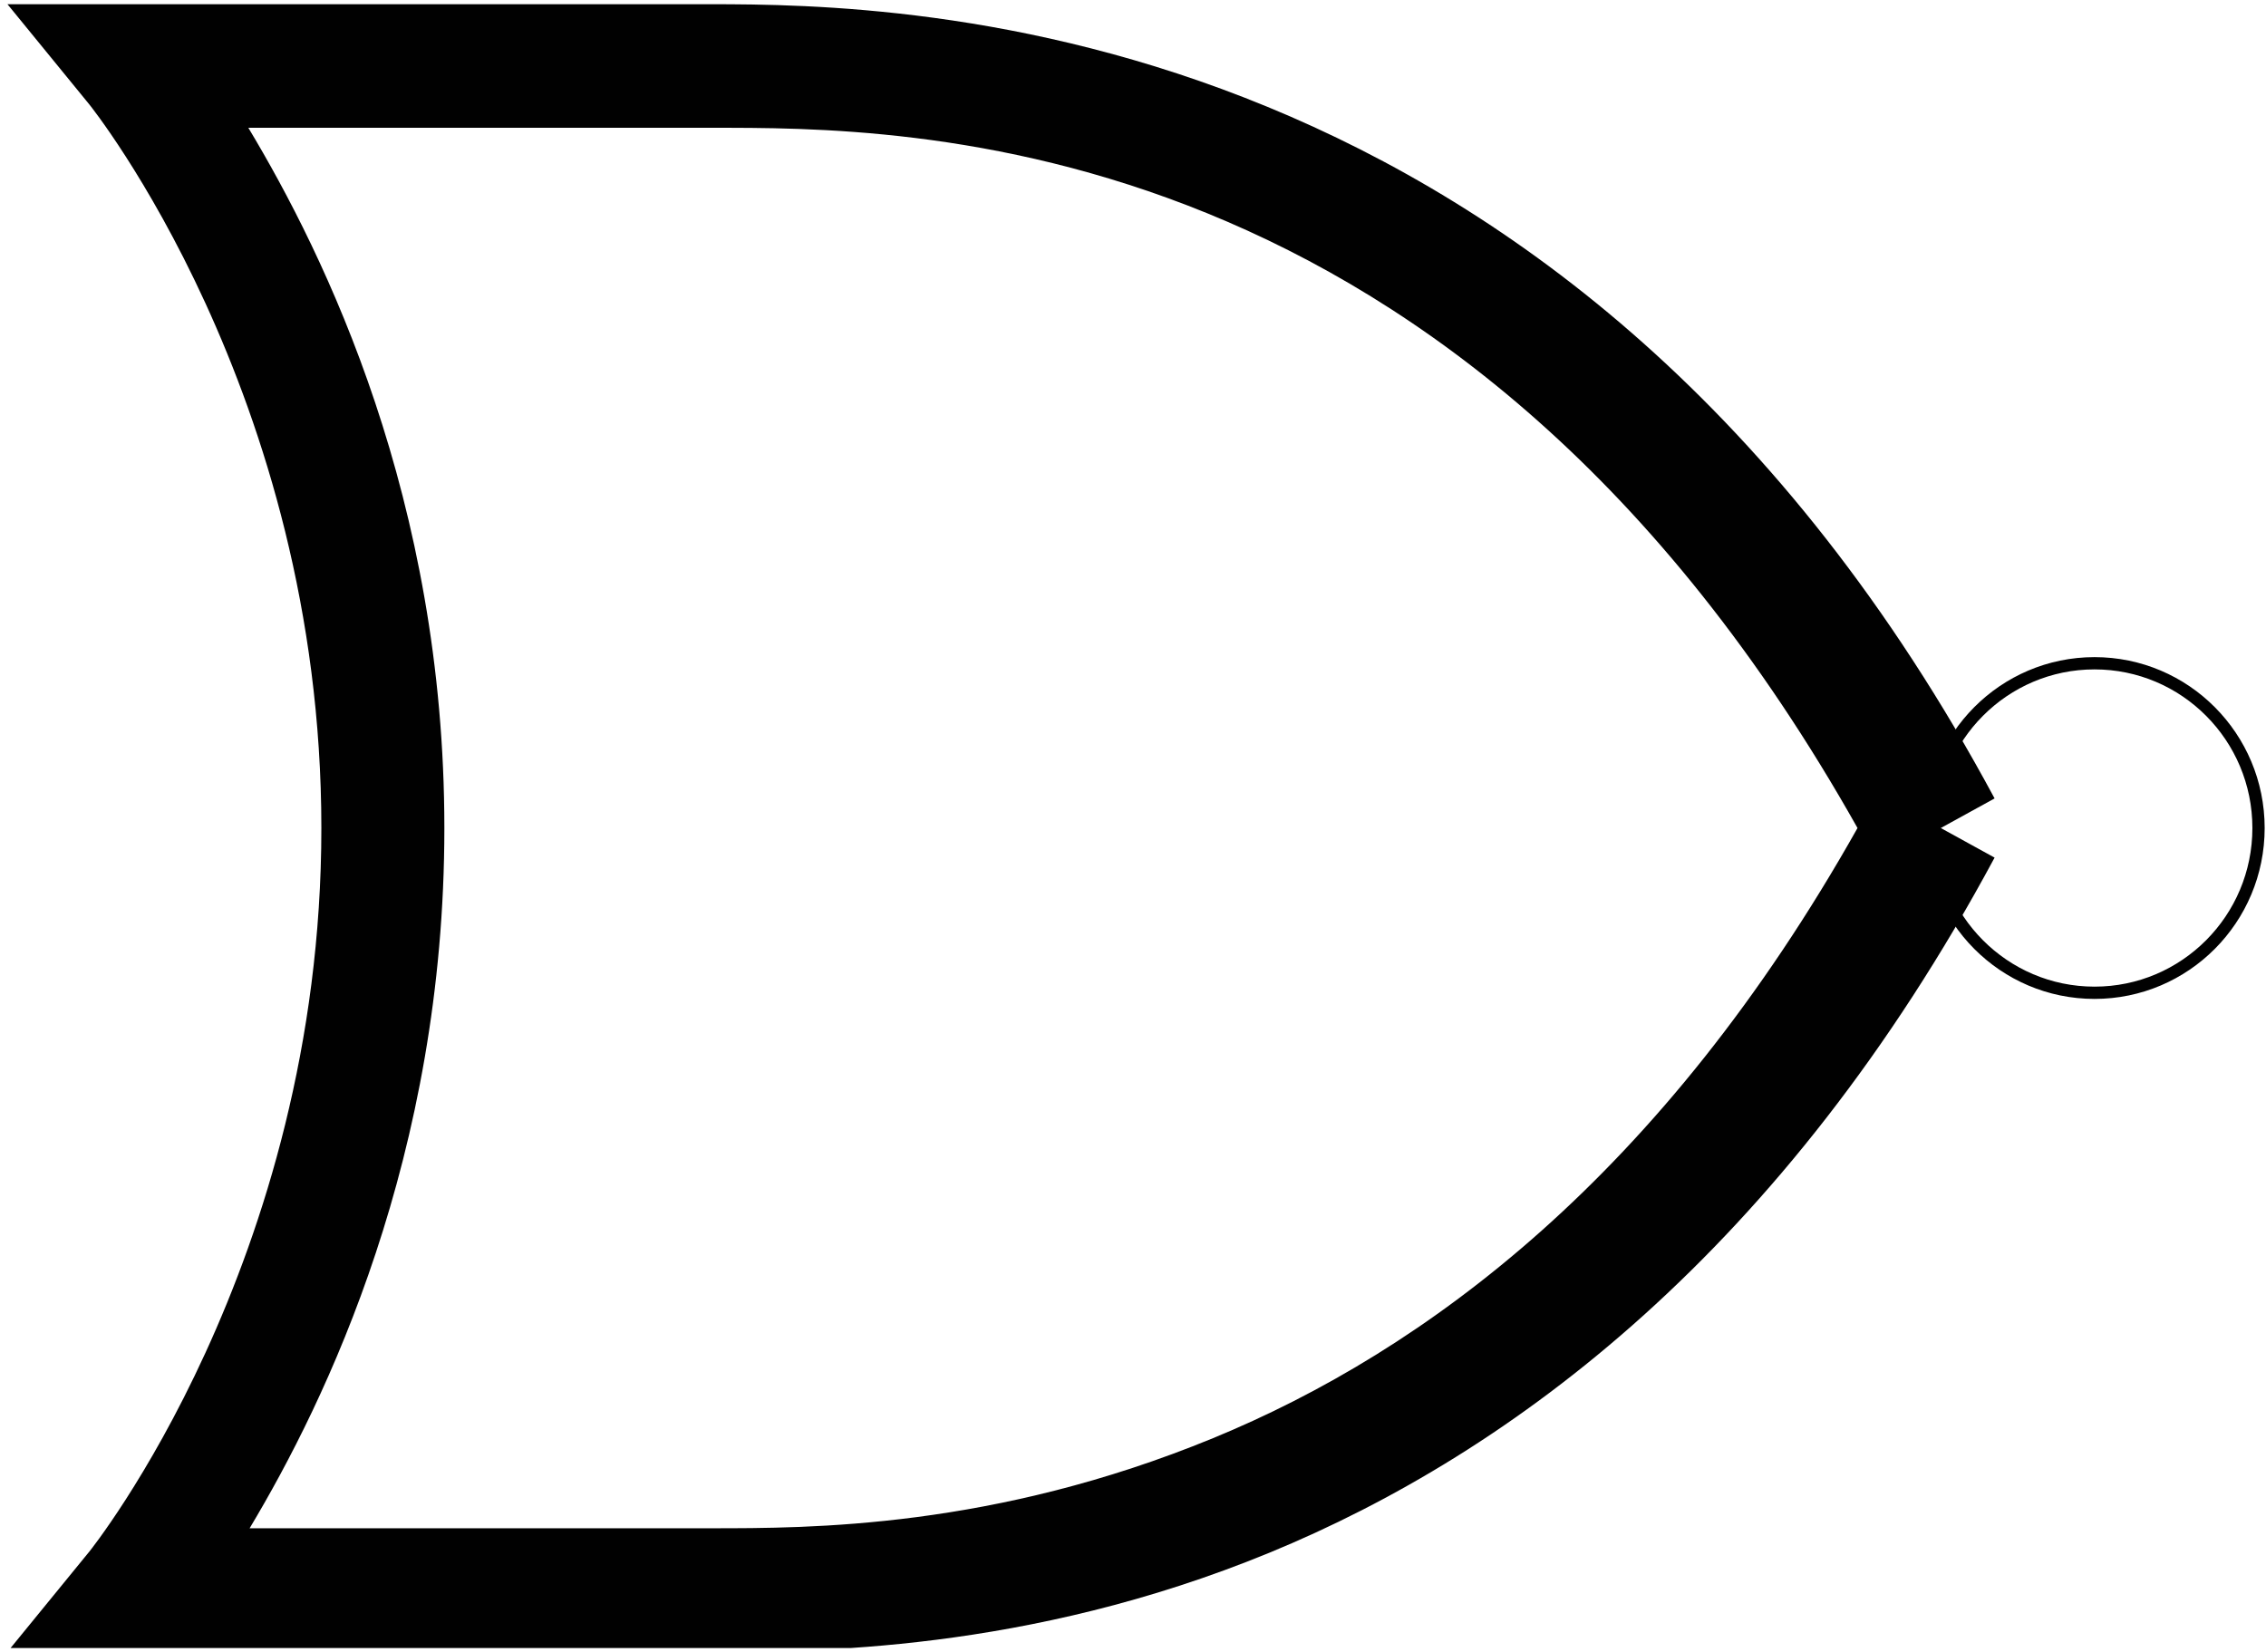 <?xml version="1.0" encoding="utf-8"?>
<!-- Generator: Adobe Illustrator 15.0.2, SVG Export Plug-In . SVG Version: 6.00 Build 0)  -->
<!DOCTYPE svg PUBLIC "-//W3C//DTD SVG 1.1//EN" "http://www.w3.org/Graphics/SVG/1.1/DTD/svg11.dtd">
<svg version="1.1" id="Layer_1" xmlns="http://www.w3.org/2000/svg" xmlns:xlink="http://www.w3.org/1999/xlink" x="0px" y="0px"
	 width="554px" height="403.934px" viewBox="0 0 554 403.934" enable-background="new 0 0 554 403.934" xml:space="preserve">
<g>
	<g>
		<defs>
			<rect id="SVGID_1_" width="554" height="403"/>
		</defs>
		<clipPath id="SVGID_2_">
			<use xlink:href="#SVGID_1_"  overflow="visible"/>
		</clipPath>
		<path clip-path="url(#SVGID_2_)" fill="#010101" d="M60.715,31.25H173.79c46.947,0,183.298-1.309,280.341,171.233
			C406.353,287.382,348.67,330.24,296.576,351.683c-53.727,22.111-98.648,22.034-122.786,22.034H61.028
			c18.775-31.309,47.611-91.154,47.611-171.233C108.639,122.169,79.488,62.471,60.715,31.25 M1.826,1.033l20.048,24.551
			c0,0,56.694,70.508,56.694,176.899c0,106.391-56.694,176.898-56.694,176.898L1.826,403.934h31.638H173.79
			c24.138,0,77.074,0.246,136.568-24.237c59.493-24.482,125.664-73.971,177.288-169.975l-13.156-7.238l13.156-7.239
			C384.379,3.208,221.47,1.033,173.79,1.033H33.464H1.826z"/>
		<path clip-path="url(#SVGID_2_)" fill="none" stroke="#010101" stroke-width="3" d="M552.173,202.483
			c0,22.25-17.953,40.29-40.095,40.29c-22.141,0-40.093-18.04-40.093-40.29c0-22.249,17.952-40.29,40.093-40.29
			C534.22,162.193,552.173,180.234,552.173,202.483L552.173,202.483z"/>
	</g>
</g>
</svg>
